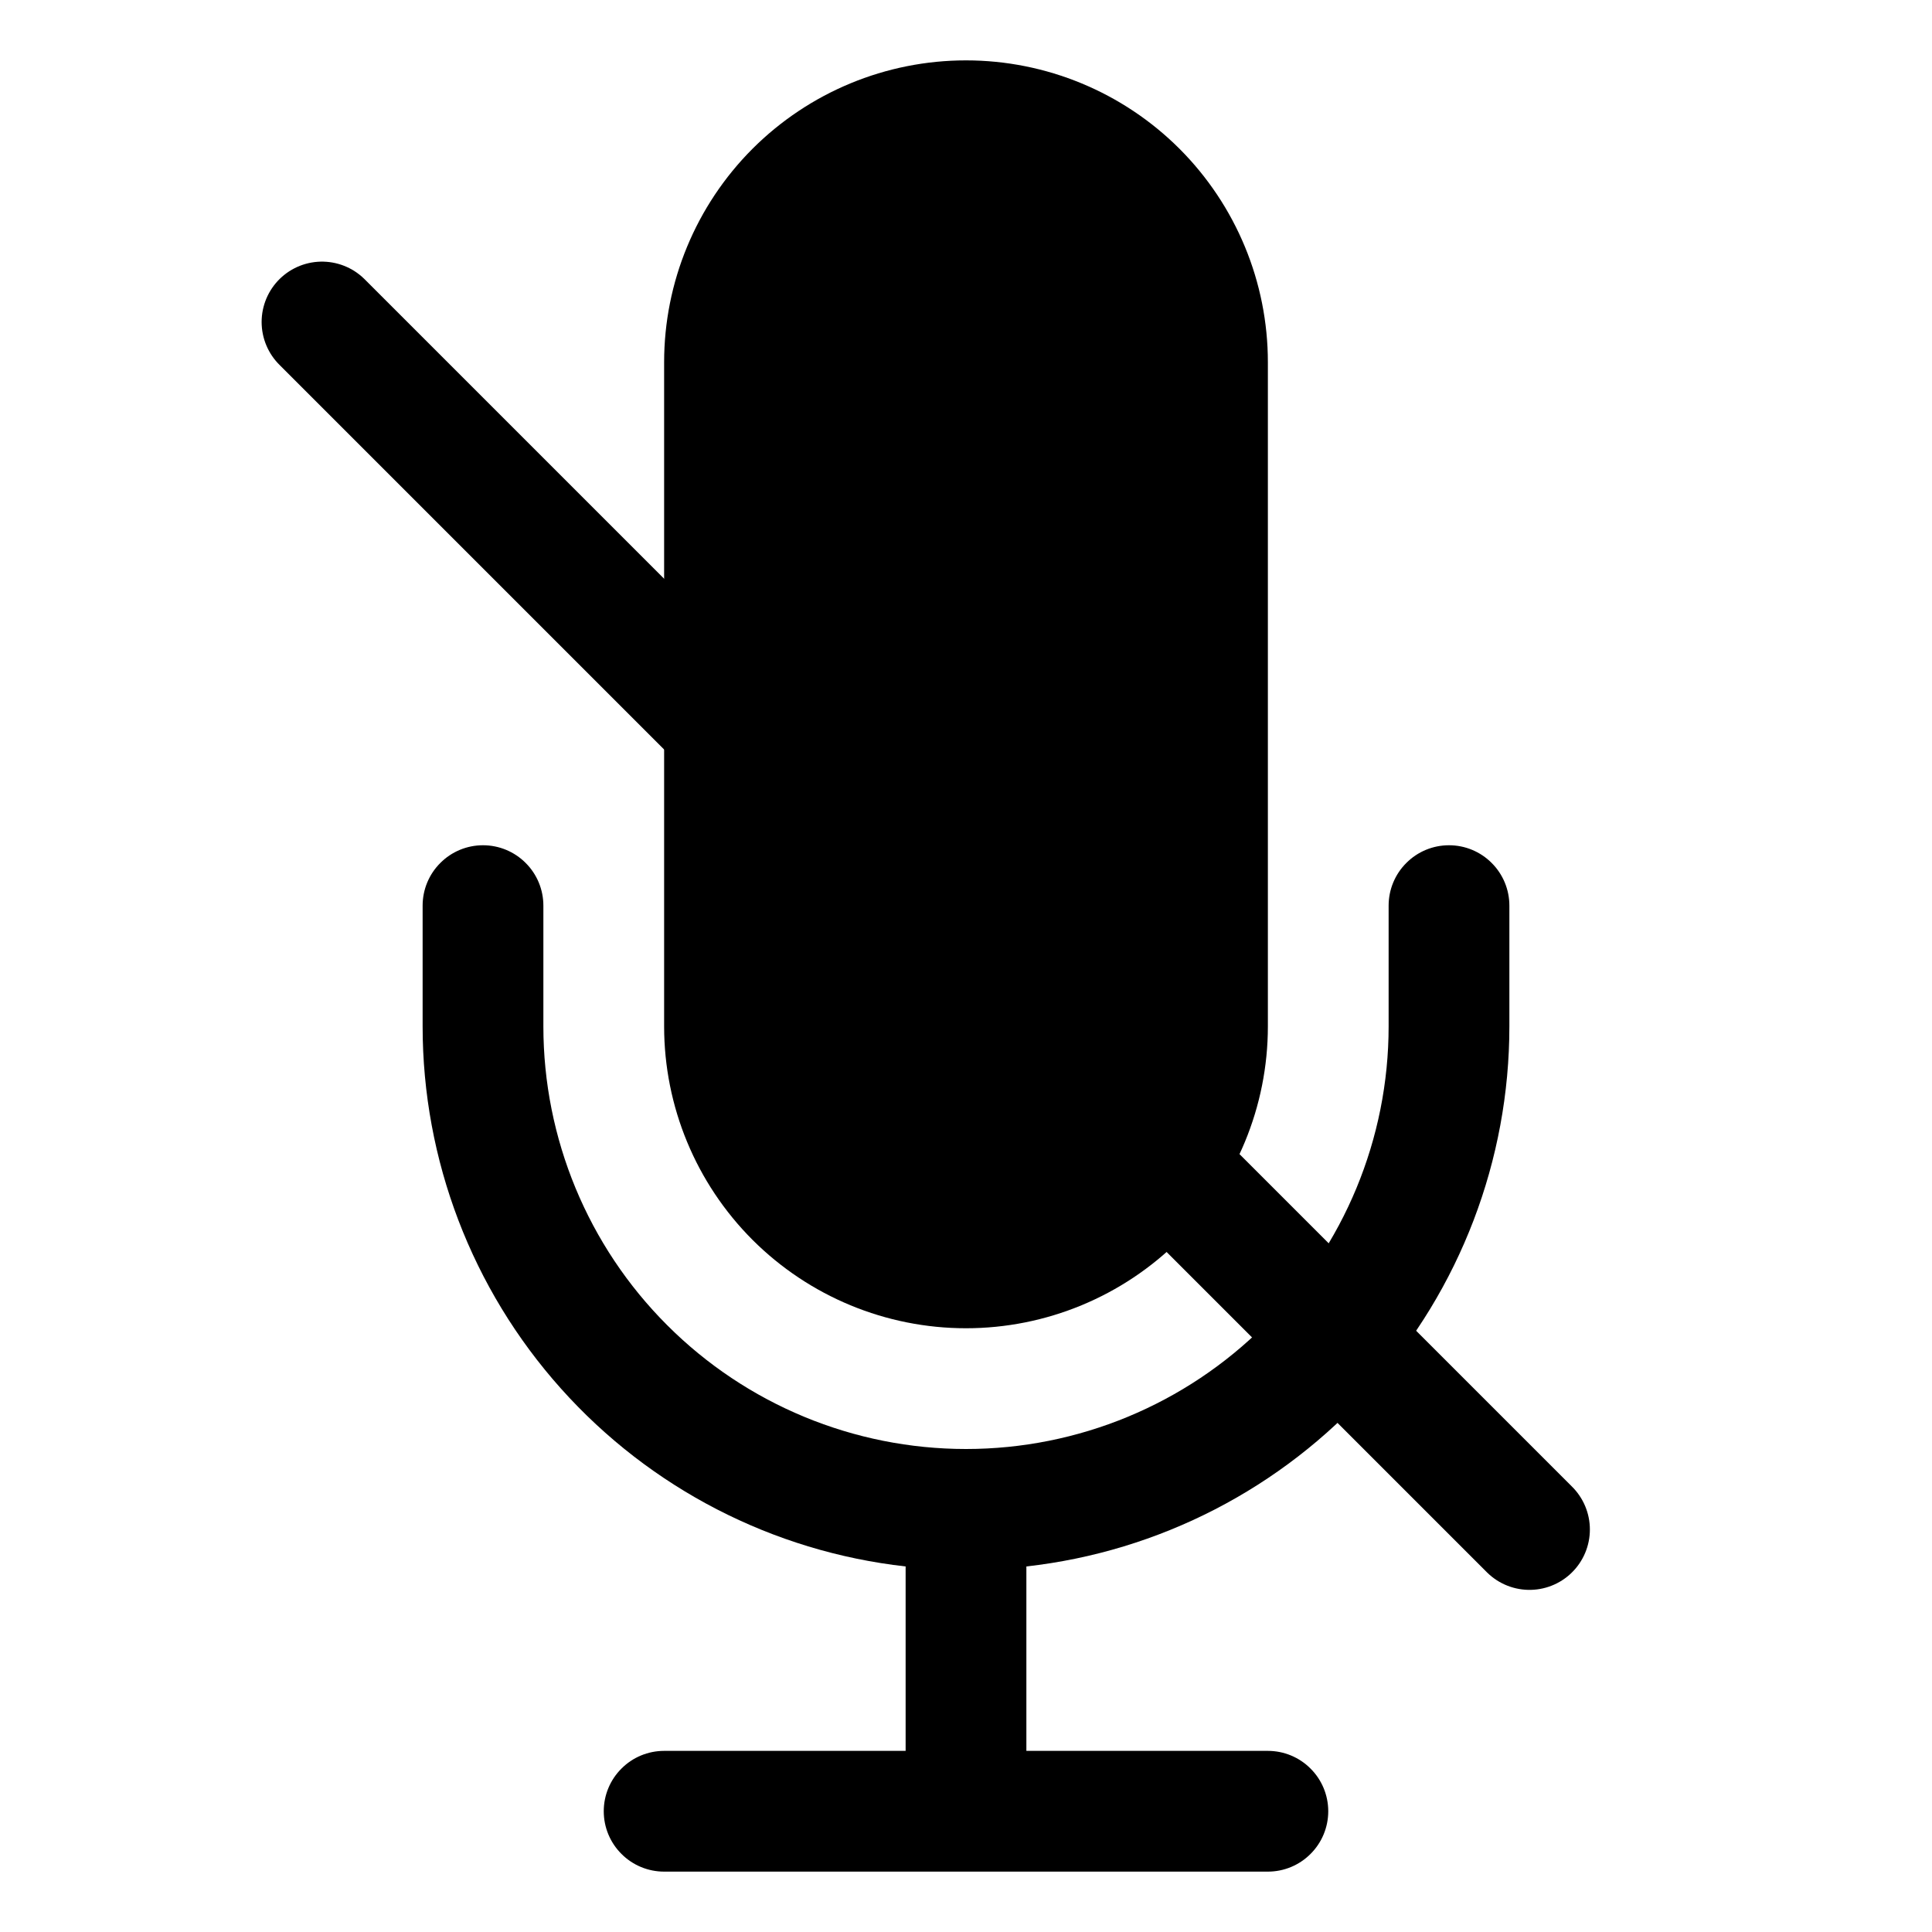 <svg width="24" height="24" viewBox="0 0 24 24" fill="none" xmlns="http://www.w3.org/2000/svg">
<path d="M8.25 4.5C8.25 3.505 8.645 2.552 9.348 1.848C10.052 1.145 11.005 0.75 12 0.75C12.995 0.75 13.948 1.145 14.652 1.848C15.355 2.552 15.75 3.505 15.75 4.5V12.75C15.75 13.745 15.355 14.698 14.652 15.402C13.948 16.105 12.995 16.5 12 16.5C11.005 16.5 10.052 16.105 9.348 15.402C8.645 14.698 8.25 13.745 8.25 12.75V4.5Z" fill="black"/>
<path d="M6 10.5C6.199 10.5 6.39 10.579 6.53 10.72C6.671 10.86 6.75 11.051 6.75 11.25V12.75C6.75 14.142 7.303 15.478 8.288 16.462C9.272 17.447 10.608 18 12 18C13.392 18 14.728 17.447 15.712 16.462C16.697 15.478 17.25 14.142 17.25 12.75V11.25C17.25 11.051 17.329 10.86 17.47 10.72C17.61 10.579 17.801 10.5 18 10.5C18.199 10.5 18.39 10.579 18.53 10.72C18.671 10.86 18.75 11.051 18.75 11.25V12.75C18.75 14.41 18.138 16.013 17.031 17.25C15.924 18.488 14.4 19.274 12.75 19.459V21.75H15.75C15.949 21.75 16.14 21.829 16.28 21.97C16.421 22.11 16.5 22.301 16.5 22.5C16.5 22.699 16.421 22.89 16.28 23.03C16.14 23.171 15.949 23.25 15.75 23.25H8.25C8.051 23.25 7.86 23.171 7.72 23.03C7.579 22.89 7.5 22.699 7.5 22.5C7.5 22.301 7.579 22.11 7.72 21.97C7.86 21.829 8.051 21.75 8.25 21.75H11.25V19.459C9.6 19.274 8.076 18.488 6.969 17.25C5.862 16.013 5.25 14.41 5.25 12.75V11.25C5.25 11.051 5.329 10.86 5.47 10.72C5.61 10.579 5.801 10.5 6 10.5Z" fill="black"/>
<path d="M19 19L17.591 17.591L5.409 5.409L4 4" stroke="black" stroke-width="1.5" stroke-linecap="round" stroke-linejoin="round"/>
</svg>